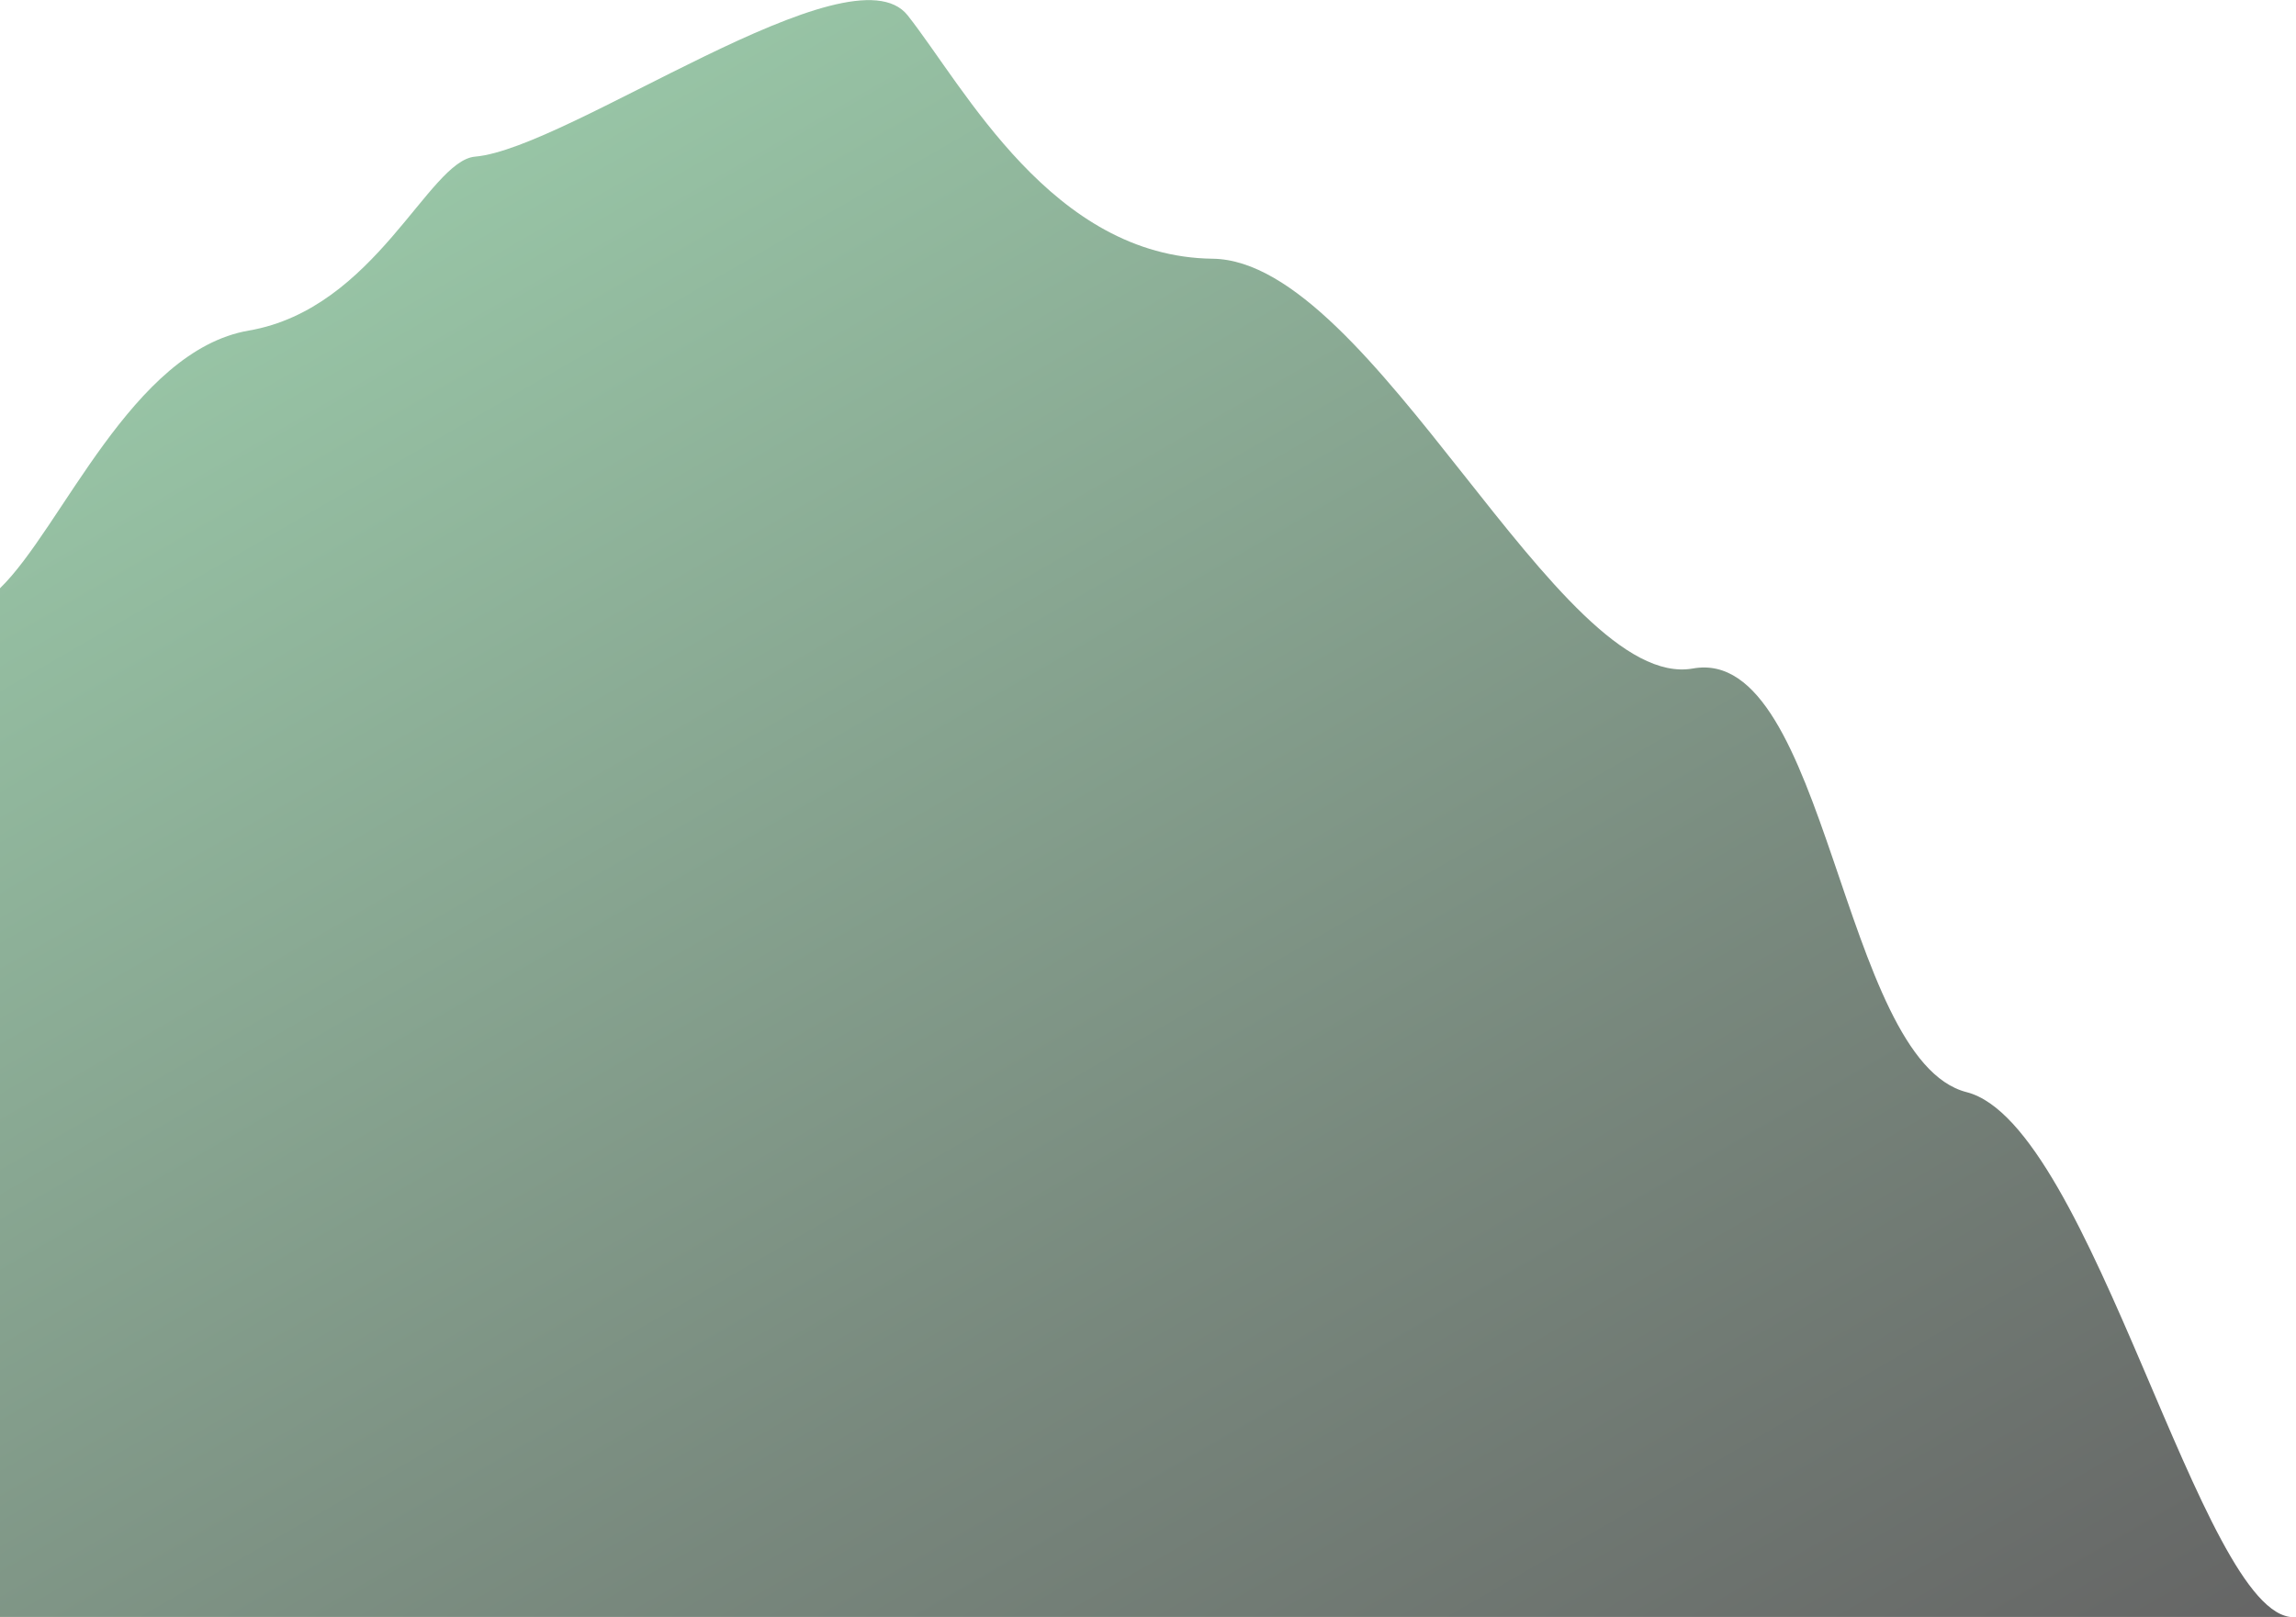 <svg xmlns="http://www.w3.org/2000/svg" xmlns:xlink="http://www.w3.org/1999/xlink" viewBox="0 0 430.59 303.3"><defs><style>.cls-1{fill:url(#linear-gradient);}</style><linearGradient id="linear-gradient" x1="269.8" y1="396.14" x2="65.56" y2="42.38" gradientUnits="userSpaceOnUse"><stop offset="0" stop-color="#656565"/><stop offset="0.39" stop-color="#78887d"/><stop offset="1" stop-color="#98c5a6"/></linearGradient></defs><title>bg-mt-1</title><g id="Layer_2" data-name="Layer 2"><g id="Hills"><path class="cls-1" d="M0,110.34C11.61,99.09,24.72,65.77,46.68,62c23.76-4.1,33.66-31.87,42.42-32.62,17.53-1.5,70.48-40,81.13-26.49s27.1,45.28,57.19,45.64,64.87,81.36,90.08,76.86,27.74,73.47,51.32,79.47,44,98.47,61.28,98.47H0Z"/></g></g></svg>